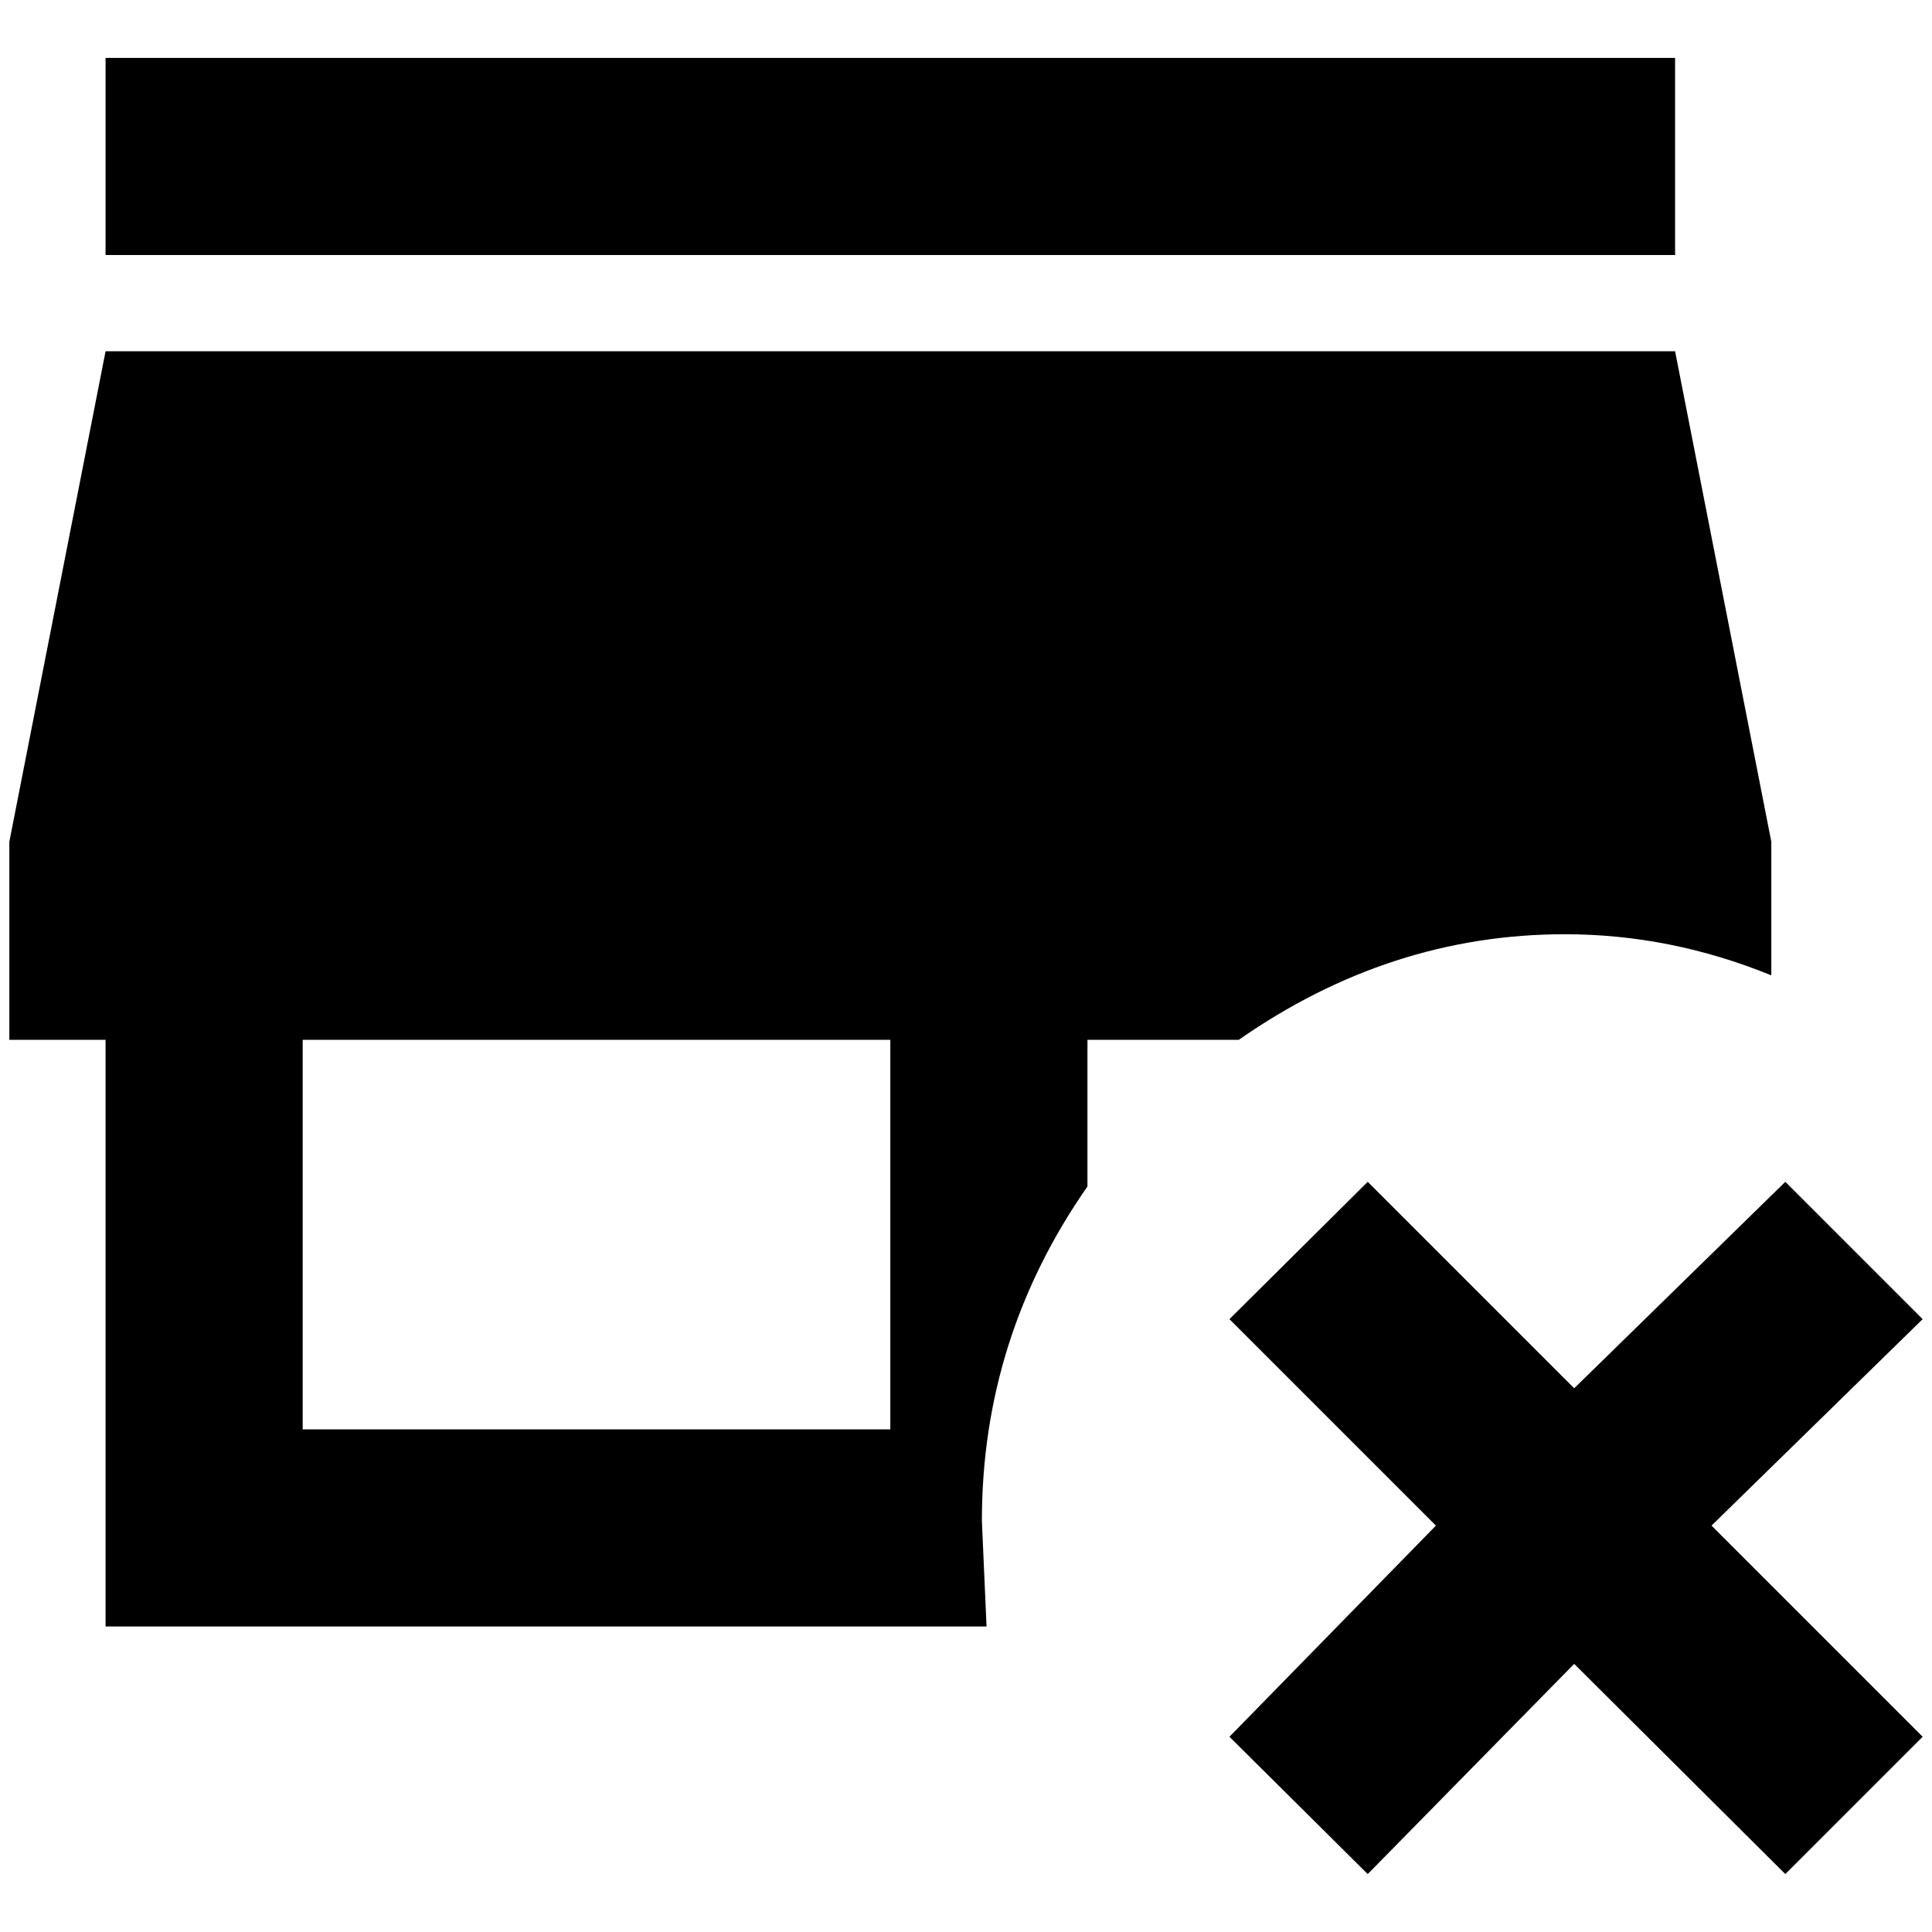 <?xml version="1.0" standalone="no"?>
<!DOCTYPE svg PUBLIC "-//W3C//DTD SVG 1.1//EN" "http://www.w3.org/Graphics/SVG/1.1/DTD/svg11.dtd" >
<svg xmlns="http://www.w3.org/2000/svg" xmlns:xlink="http://www.w3.org/1999/xlink" version="1.1" width="2048" height="2048" viewBox="-10 0 2068 2048">
   <path fill="currentColor"
d="M103 52h1680v211h-1680v-211zM1306 1402l148 -147l221 221l226 -221l147 147l-226 221l226 226l-147 147l-226 -225l-221 225l-148 -147l221 -226zM103 366h1680l103 525v143q-108 -44 -221 -44q-187 0 -349 113h-162v157q-113 162 -113 358l5 113h-943v-628h-103v-212z
M314 1103v417h629v-417h-629z" />
</svg>
